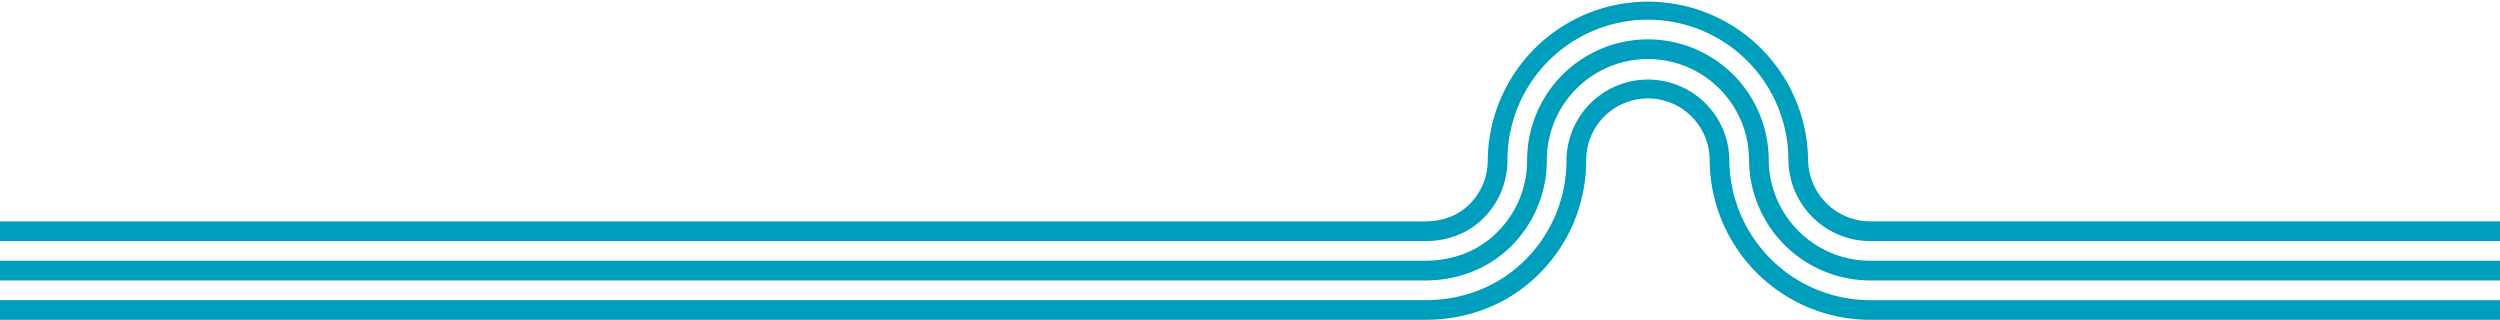 <svg id="Raggruppa_517" data-name="Raggruppa 517" xmlns="http://www.w3.org/2000/svg" xmlns:xlink="http://www.w3.org/1999/xlink" width="1400" height="179.094" viewBox="0 0 1400 179.094">
  <defs>
    <clipPath id="clip-path">
      <rect id="Rettangolo_111" data-name="Rettangolo 111" width="1400" height="179.094" fill="none"/>
    </clipPath>
  </defs>
  <g id="Raggruppa_484" data-name="Raggruppa 484" clip-path="url(#clip-path)">
    <path id="Tracciato_643" data-name="Tracciato 643" d="M0,123.967H798.721c9.163-.12,17.746-3.143,24.218-9.615a34.653,34.653,0,0,0,10.2-24.513,89.7,89.7,0,0,1,179.39-.3,34.852,34.852,0,0,0,34.724,34.423H1400V135H1047.257a45.882,45.882,0,0,1-45.75-45.451,78.668,78.668,0,0,0-157.336.3,45.62,45.62,0,0,1-13.436,32.31c-8.556,8.558-19.91,12.725-32.013,12.846H0Z" transform="translate(0 0)" fill="#009ebd"/>
    <path id="Tracciato_644" data-name="Tracciato 644" d="M0,141.435H798.721c15.061-.122,29.184-5.424,39.814-16.054a56.576,56.576,0,0,0,16.658-40.113,67.646,67.646,0,0,1,135.292-.291,56.856,56.856,0,0,0,56.771,56.459H1400v11.039H1047.257a67.9,67.9,0,0,1-67.8-67.5,56.619,56.619,0,0,0-113.238.291,67.576,67.576,0,0,1-19.888,47.914c-12.7,12.7-29.6,19.163-47.611,19.293H0Z" transform="translate(0 4.572)" fill="#009ebd"/>
    <path id="Tracciato_645" data-name="Tracciato 645" d="M0,158.943H798.721c20.954-.127,40.619-7.745,55.409-22.536A78.488,78.488,0,0,0,877.241,80.7a45.6,45.6,0,0,1,91.195-.291,78.938,78.938,0,0,0,78.822,78.539H1400v11.006H1047.257A89.927,89.927,0,0,1,957.408,80.4a34.571,34.571,0,0,0-69.142.291,89.479,89.479,0,0,1-26.338,63.51c-16.869,16.869-39.3,25.617-63.207,25.745H0Z" transform="translate(0 9.145)" fill="#009ebd"/>
  </g>
</svg>
